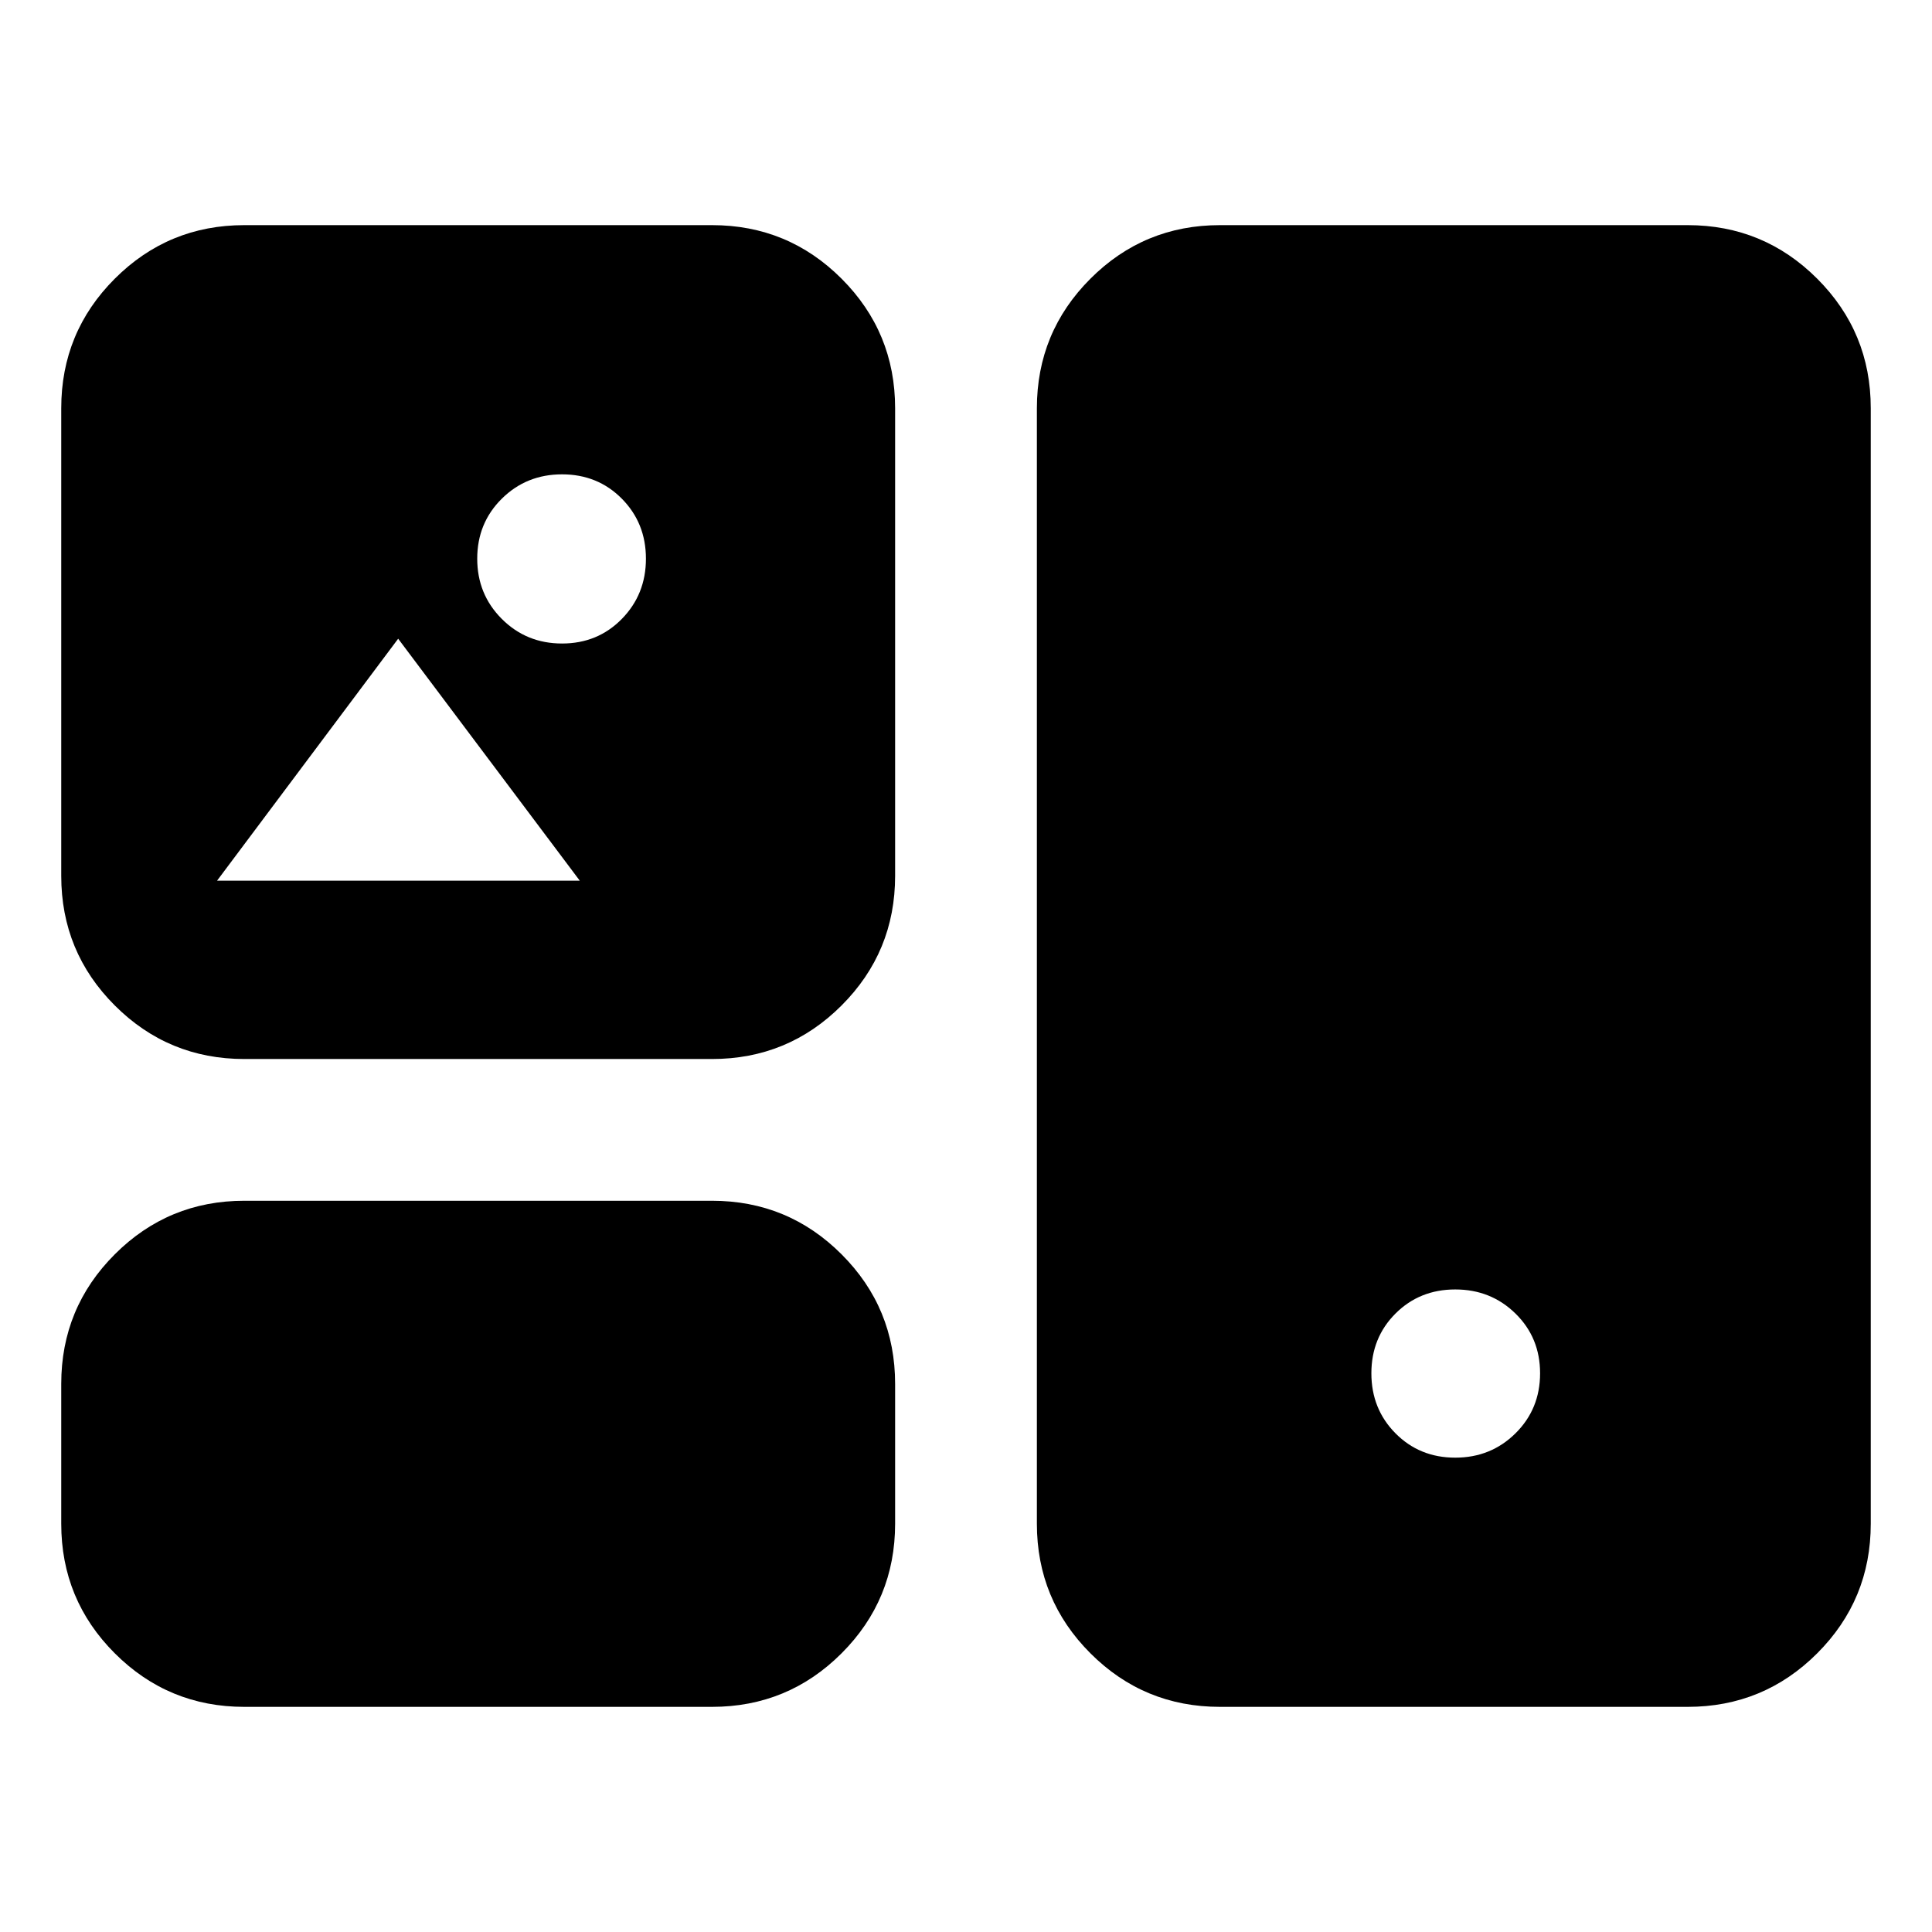 <svg xmlns="http://www.w3.org/2000/svg" height="24" viewBox="0 -960 960 960" width="24"><path d="M121.43-111.87q-37.78 0-64.39-26.61t-26.61-64.39v-69.48q0-37.78 26.61-64.39t64.39-26.61h232.35q37.79 0 64.39 26.61 26.61 26.61 26.61 64.39v69.48q0 37.78-26.61 64.39-26.6 26.61-64.39 26.61H121.43Zm484.79 0q-37.79 0-64.39-26.61-26.61-26.61-26.61-64.39v-554.26q0-37.78 26.61-64.39 26.6-26.61 64.39-26.61h232.35q37.78 0 64.39 26.61t26.61 64.39v554.26q0 37.78-26.61 64.39t-64.39 26.61H606.22ZM723.11-235.7q17.72 0 29.93-12.09 12.22-12.1 12.22-29.82t-12.22-29.69q-12.21-11.98-29.93-11.98t-29.7 11.98q-11.98 11.97-11.98 29.69t11.98 29.82q11.98 12.09 29.7 12.09ZM121.43-433.78q-37.78 0-64.39-26.61t-26.61-64.39v-232.35q0-37.78 26.61-64.39t64.39-26.61h232.35q37.79 0 64.39 26.61 26.61 26.61 26.61 64.39v232.35q0 37.78-26.61 64.39-26.6 26.61-64.39 26.61H121.43Zm157.85-206.46q17.72 0 29.7-12.22 11.98-12.21 11.98-29.93t-11.98-29.82Q297-724.3 279.28-724.3q-17.71 0-29.93 12.09-12.22 12.1-12.22 29.82t12.22 29.93q12.22 12.22 29.93 12.22ZM107.85-522.39h180.24l-90.24-120.24-90 120.24Z"/></svg>